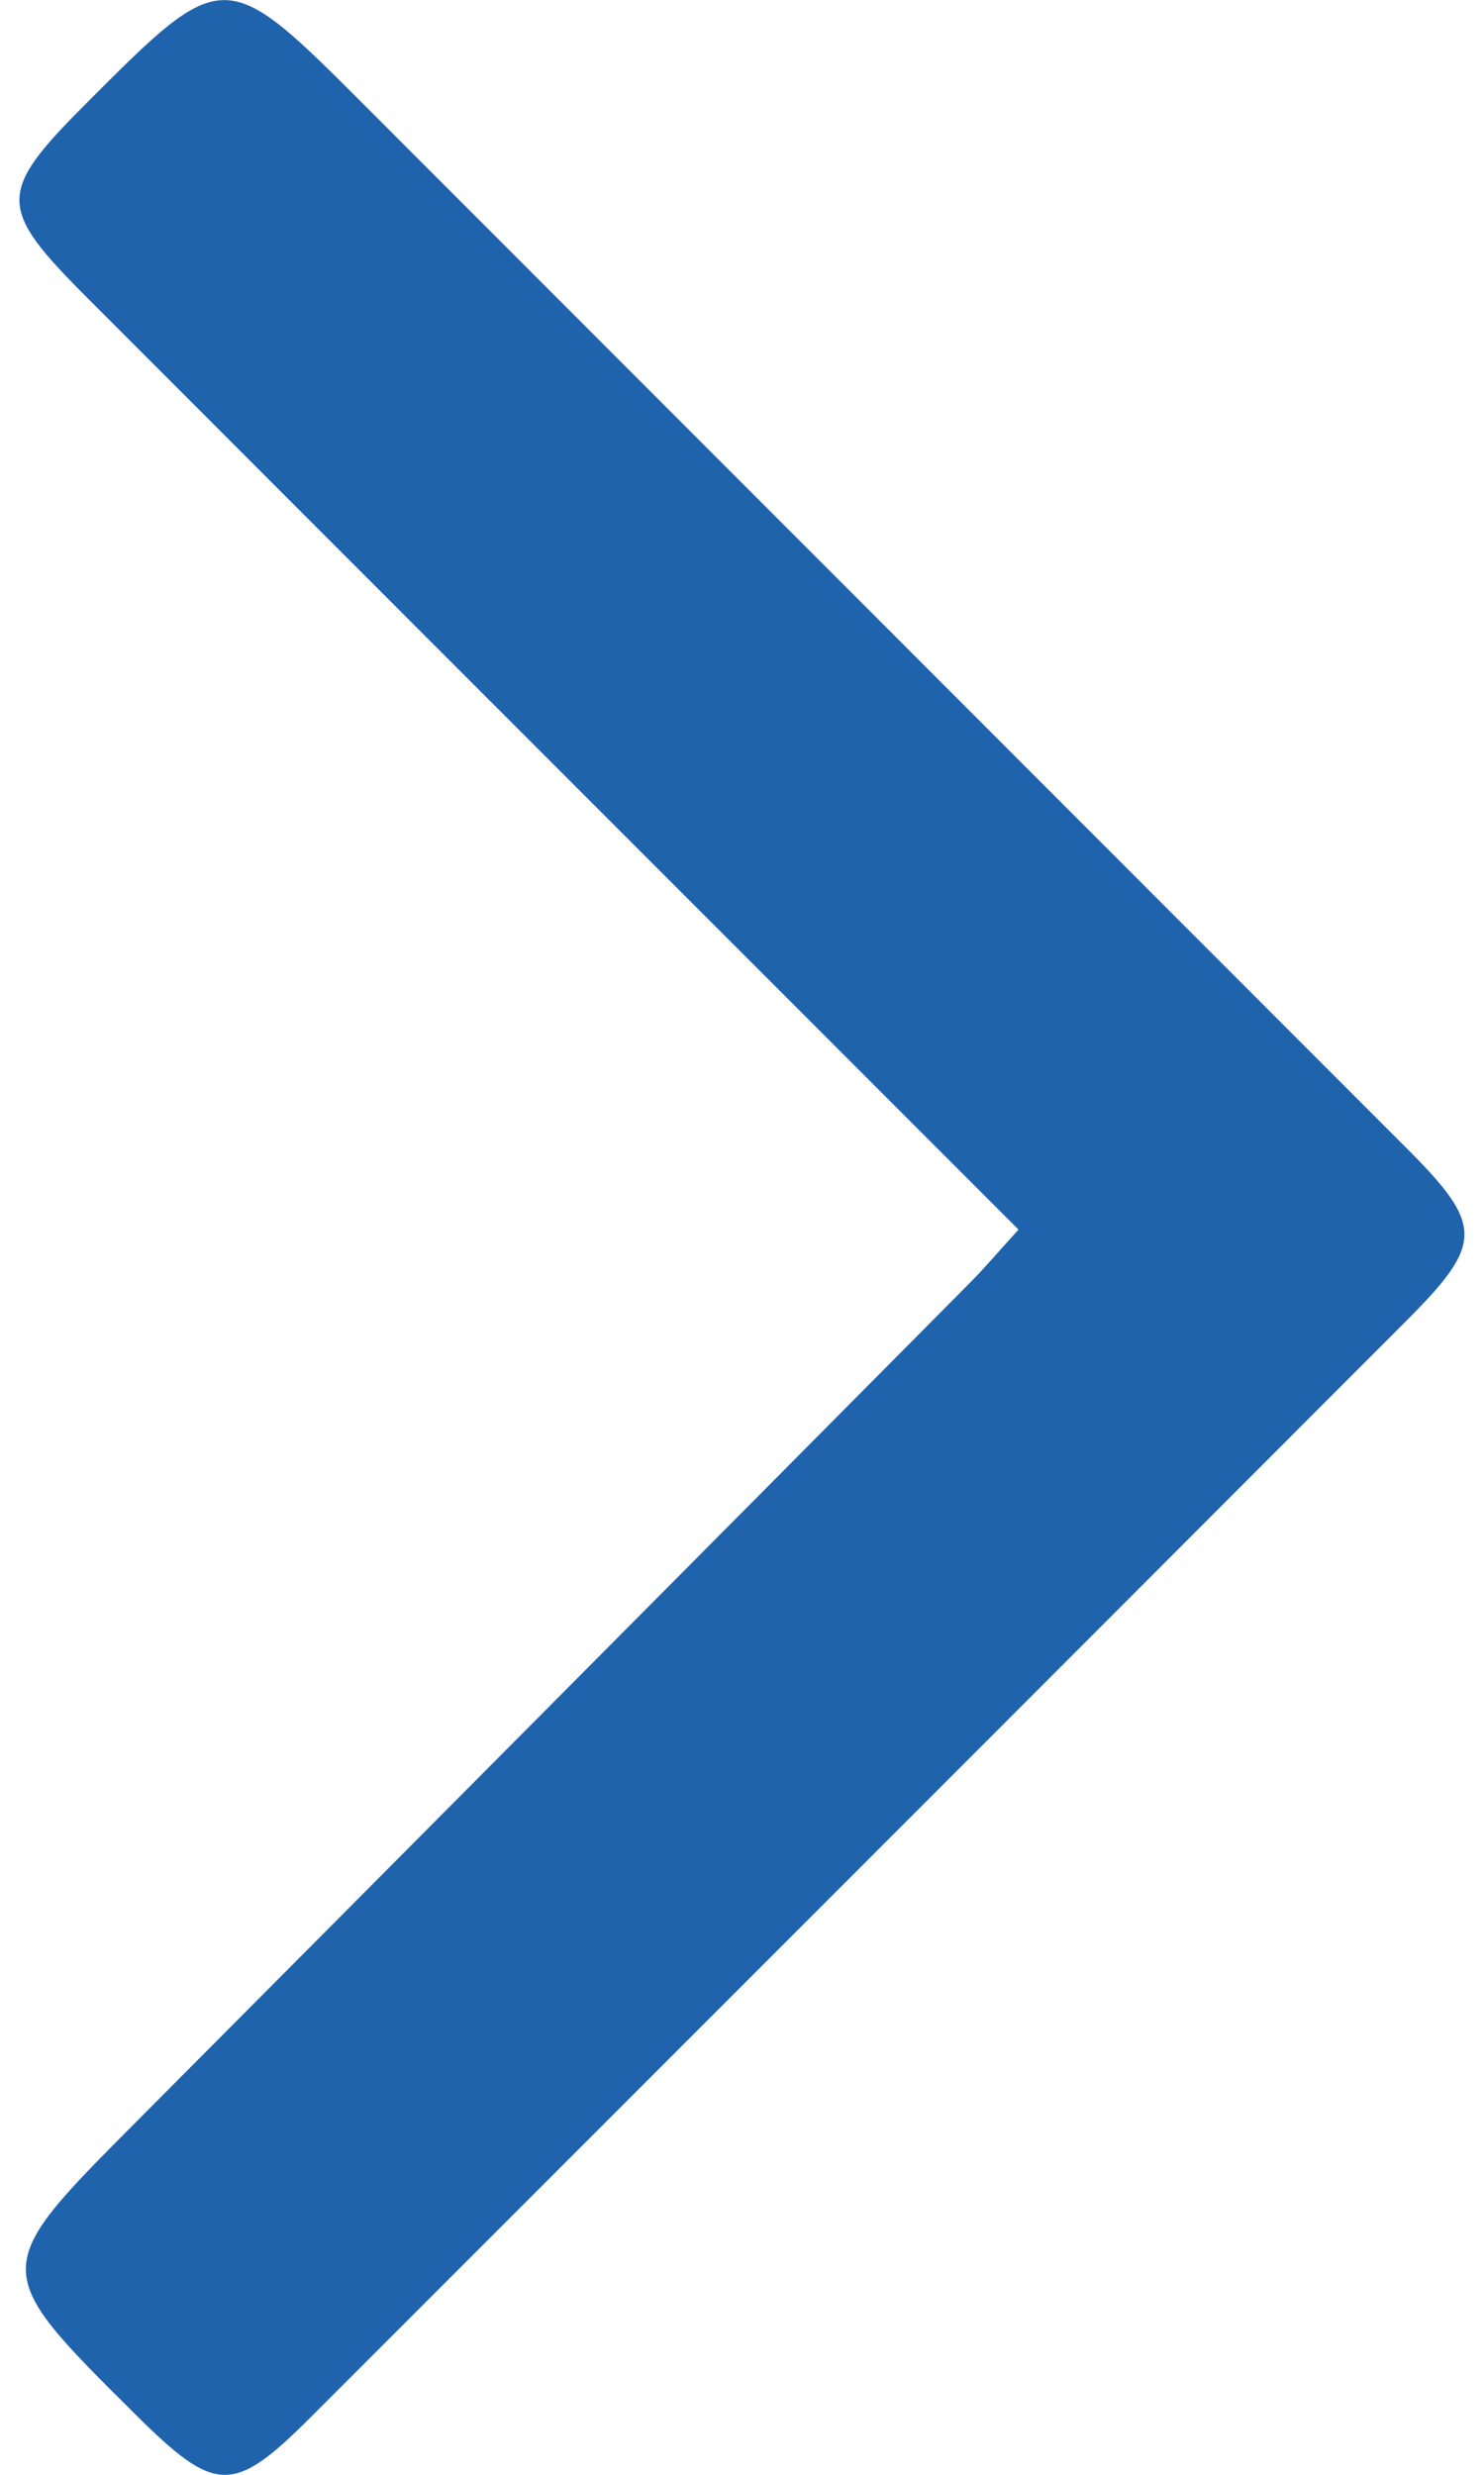 <?xml version="1.0" encoding="utf-8"?>
<!-- Generator: Adobe Illustrator 15.0.0, SVG Export Plug-In  -->
<!DOCTYPE svg PUBLIC "-//W3C//DTD SVG 1.1//EN" "http://www.w3.org/Graphics/SVG/1.1/DTD/svg11.dtd">
<svg version="1.1"
	 xmlns="http://www.w3.org/2000/svg" xmlns:xlink="http://www.w3.org/1999/xlink" xmlns:a="http://ns.adobe.com/AdobeSVGViewerExtensions/3.0/"
	 x="0px" y="0px" width="12px" height="20px" viewBox="-0.157 0 12 20" enable-background="new -0.157 0 12 20"
	 xml:space="preserve">
<defs>
</defs>
<path fill="#2063AD" d="M8.079,9.937c-2.542-2.542-5.042-5.04-7.538-7.538C-0.178,1.68-0.178,1.556,0.528,0.848
	c1.13-1.133,1.129-1.132,2.277,0.017c2.801,2.802,5.603,5.603,8.403,8.405c0.635,0.634,0.635,0.776,0.002,1.409
	c-2.951,2.954-5.904,5.907-8.858,8.859c-0.624,0.623-0.765,0.617-1.409-0.021c-1.189-1.18-1.187-1.176,0.001-2.369
	c2.251-2.261,4.5-4.522,6.749-6.788C7.812,10.24,7.921,10.11,8.079,9.937z"/>
</svg>
